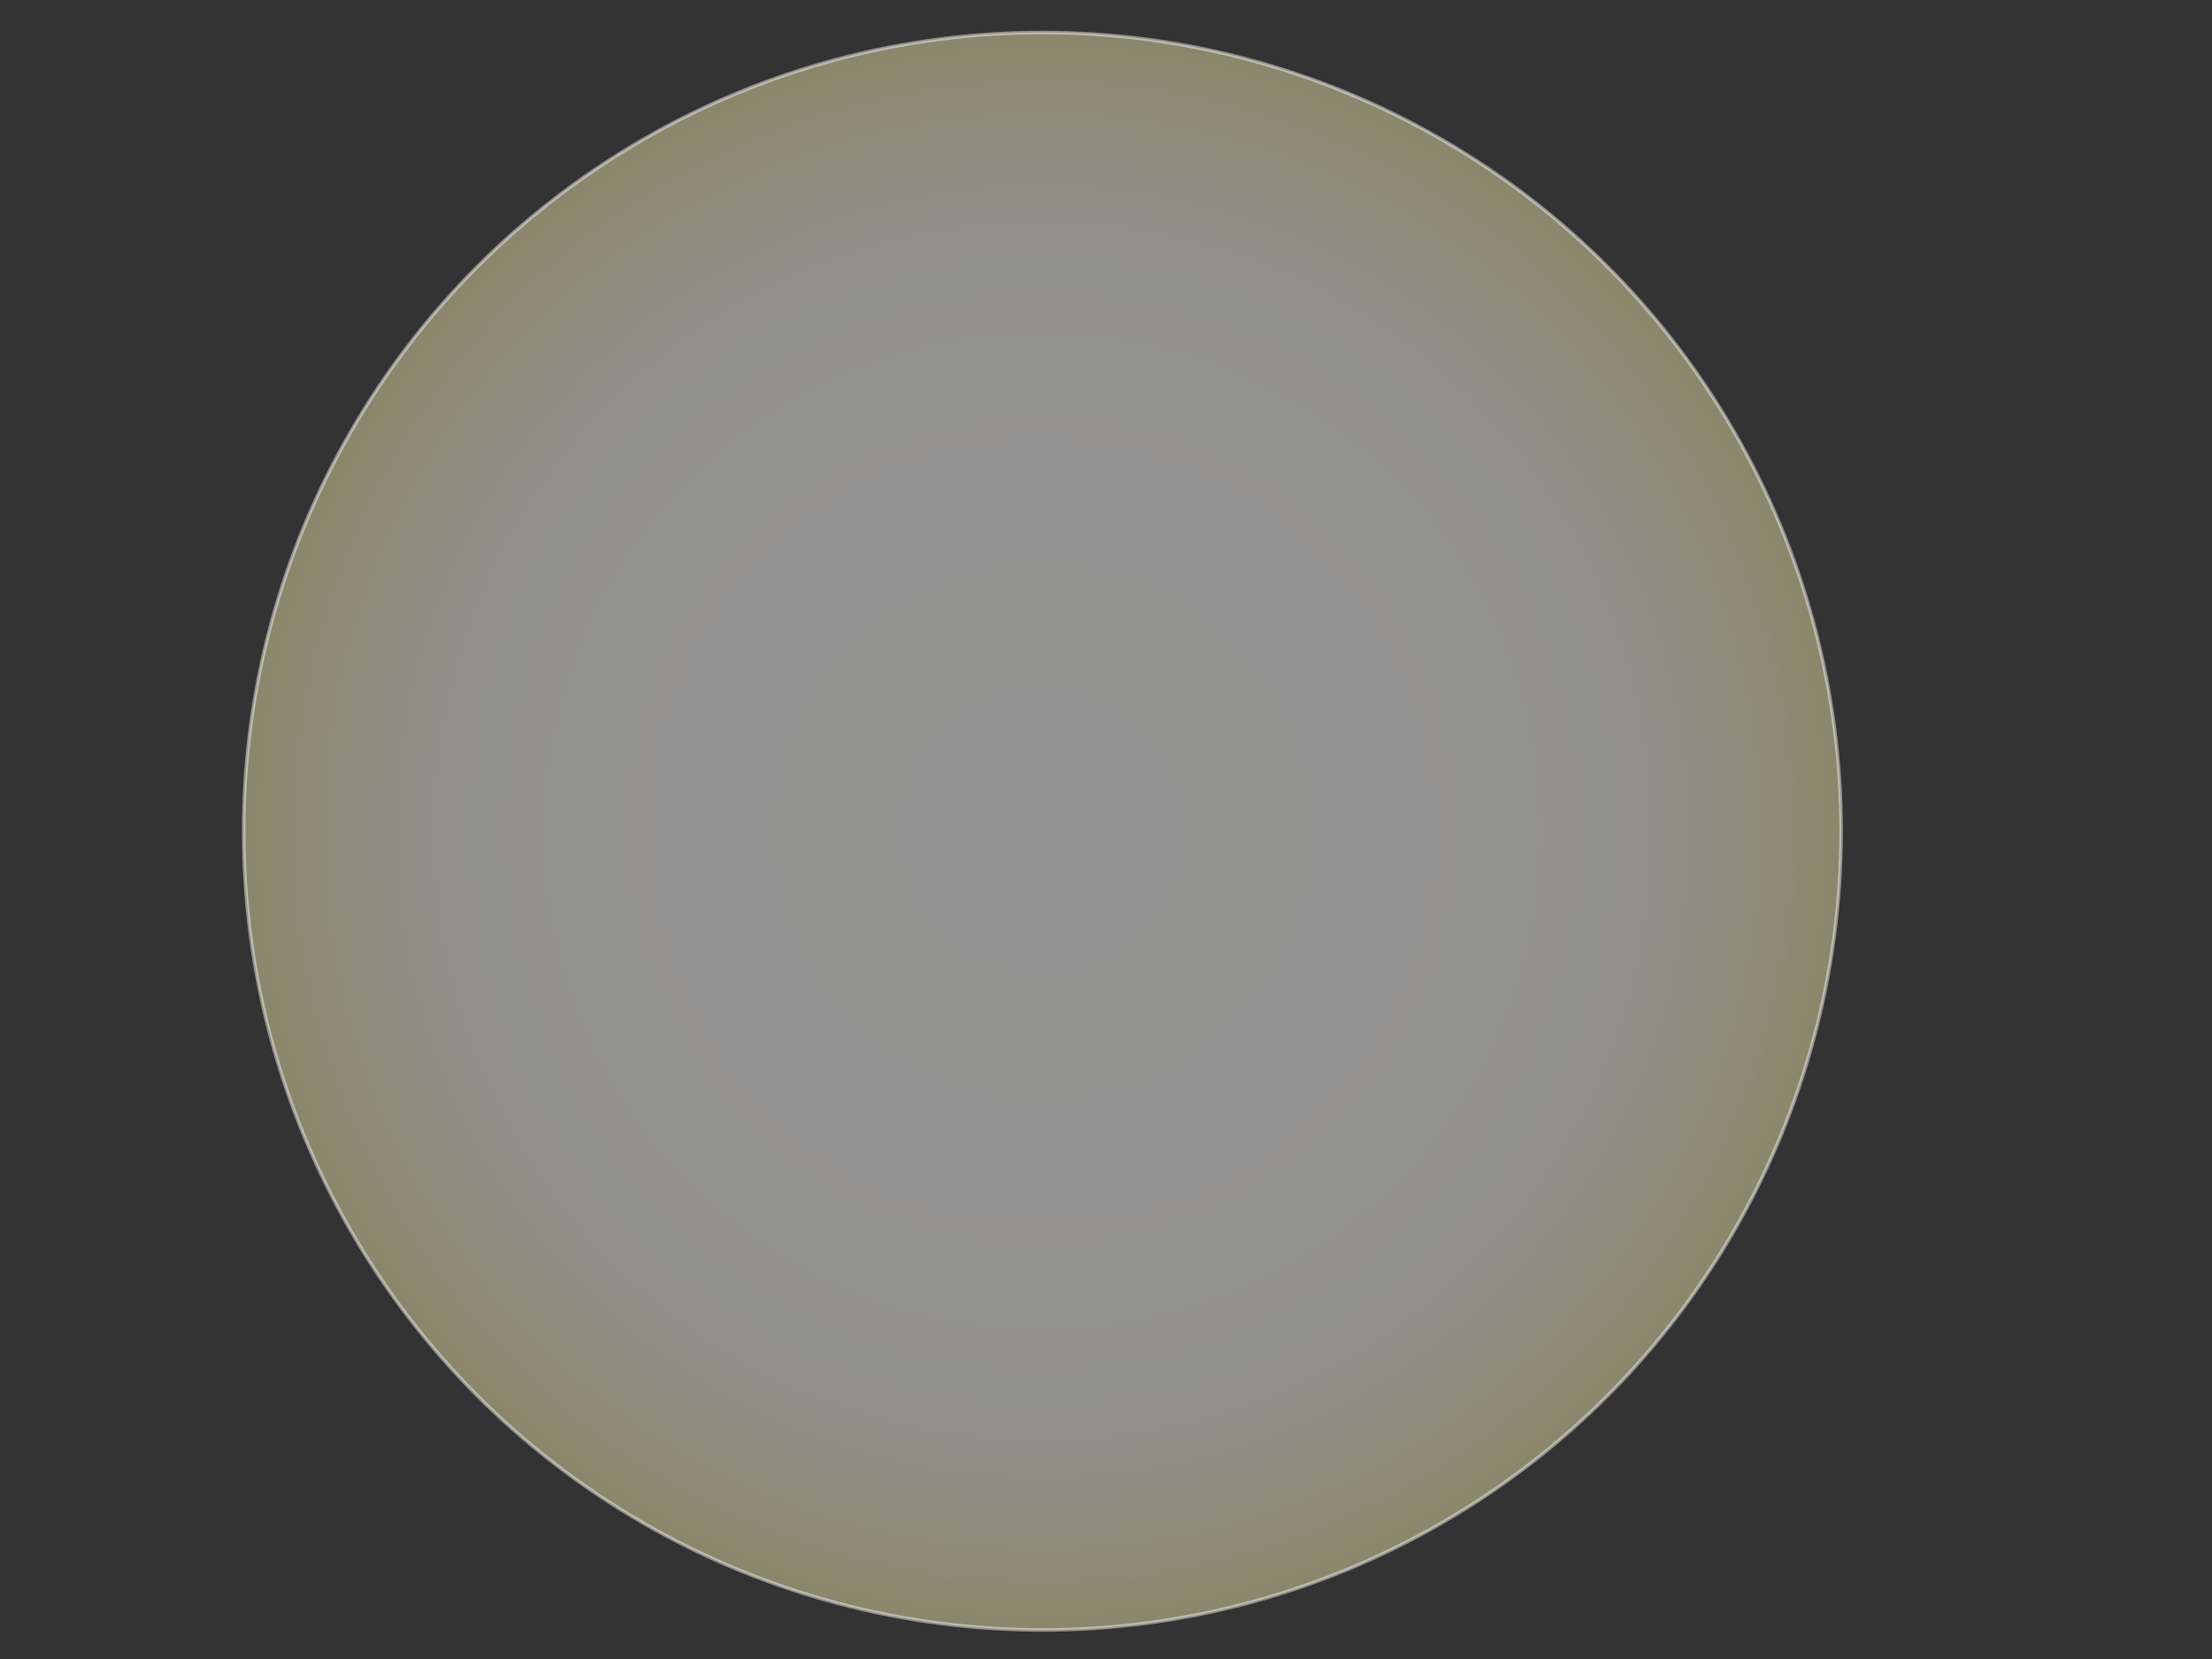 <?xml version="1.0" encoding="utf-8"?>
<!-- Generator: Adobe Illustrator 17.1.0, SVG Export Plug-In . SVG Version: 6.00 Build 0)  -->
<!DOCTYPE svg PUBLIC "-//W3C//DTD SVG 1.1//EN" "http://www.w3.org/Graphics/SVG/1.1/DTD/svg11.dtd">
<svg version="1.1" id="Layer_1" xmlns="http://www.w3.org/2000/svg" xmlns:xlink="http://www.w3.org/1999/xlink" x="0px" y="0px"
	 viewBox="0 0 640 480" enable-background="new 0 0 640 480" xml:space="preserve">
<rect x="0" y="0" width="640" height="480" fill="#333333" stroke="none"/>
<radialGradient id="SVGID_1_" cx="301.606" cy="240.546" r="231.061" gradientUnits="userSpaceOnUse">
	<stop  offset="0" style="stop-color:#FFFFFF"/>
	<stop  offset="0.464" style="stop-color:#FFFEFD"/>
	<stop  offset="0.63" style="stop-color:#FDFCF6"/>
	<stop  offset="0.75" style="stop-color:#FBF9EB"/>
	<stop  offset="0.846" style="stop-color:#F7F4DA"/>
	<stop  offset="0.927" style="stop-color:#F3EDC4"/>
	<stop  offset="0.999" style="stop-color:#EDE5A9"/>
	<stop  offset="1" style="stop-color:#EDE5A9"/>
</radialGradient>
<circle opacity="0.47" fill="url(#SVGID_1_)" stroke="#FFFFFF" stroke-miterlimit="10" cx="301.6" cy="240.5" r="231.1"/>
</svg>
